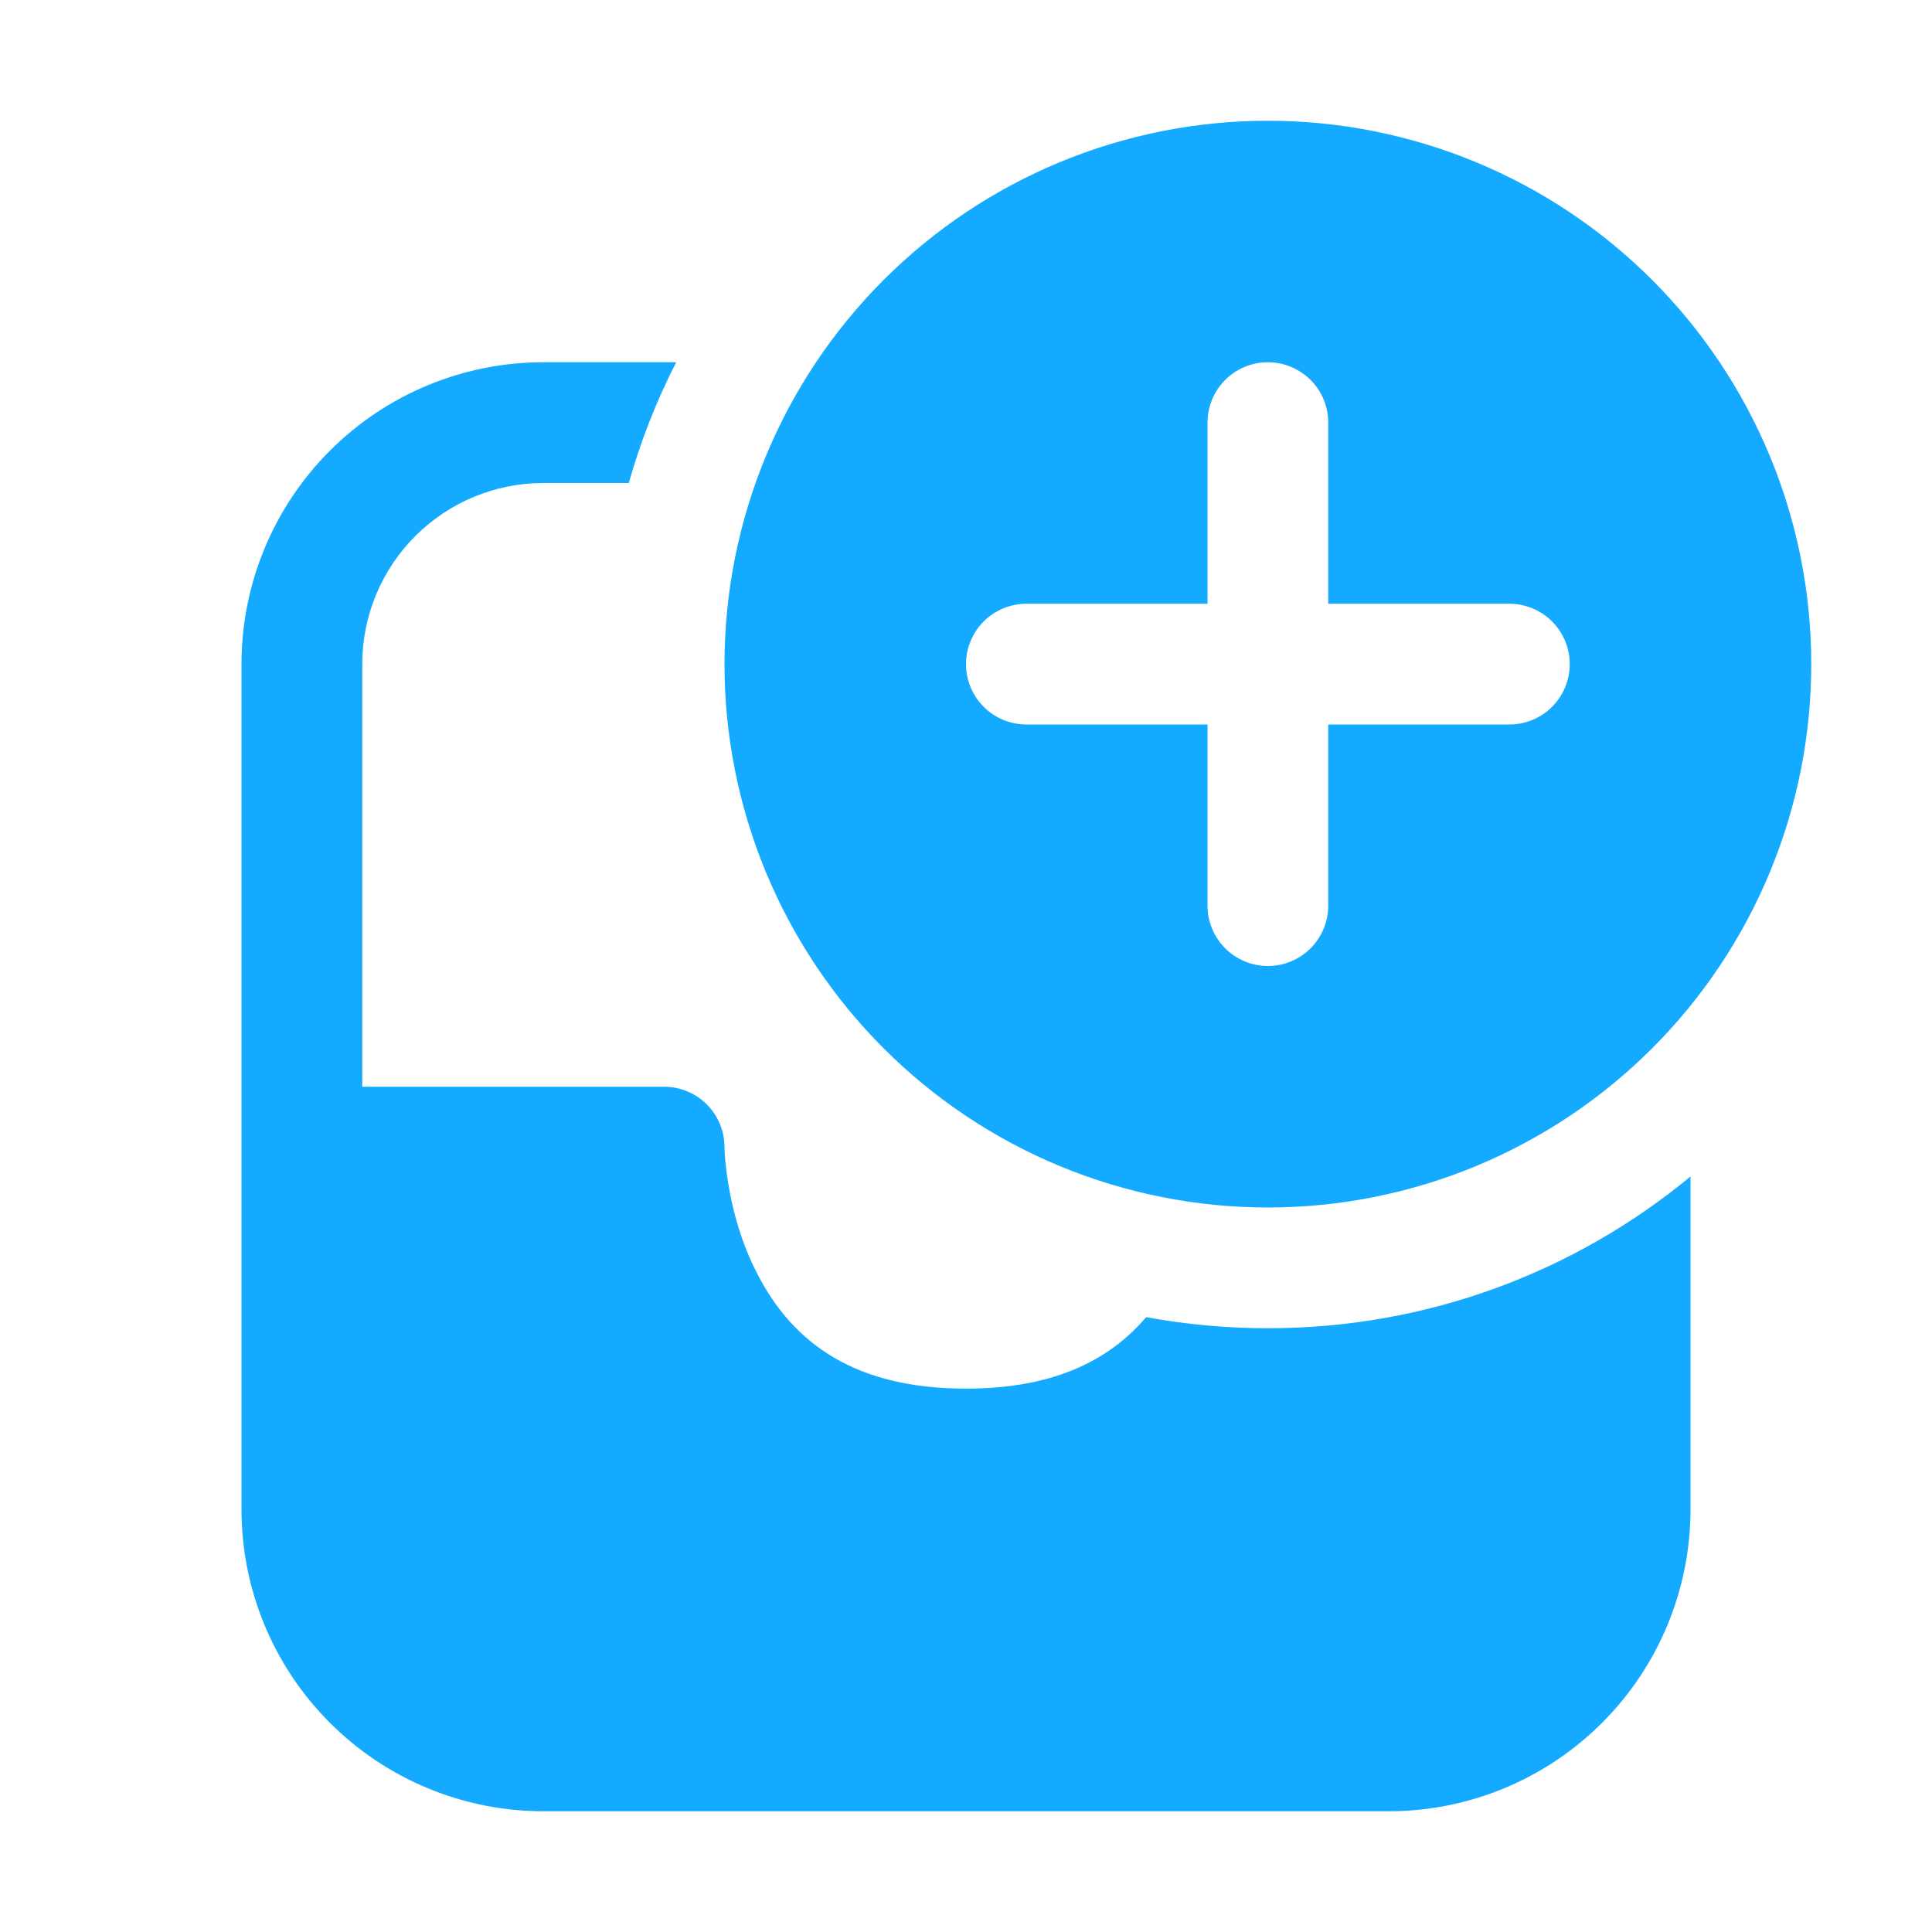 <svg width="40" height="40" viewBox="0 0 40 40" fill="none" xmlns="http://www.w3.org/2000/svg">
<path d="M37.5 13.75C37.5 15.227 37.209 16.69 36.644 18.055C36.078 19.42 35.25 20.66 34.205 21.705C33.16 22.75 31.92 23.578 30.555 24.144C29.19 24.709 27.727 25 26.25 25C24.773 25 23.31 24.709 21.945 24.144C20.58 23.578 19.34 22.75 18.295 21.705C17.25 20.66 16.422 19.42 15.856 18.055C15.291 16.69 15 15.227 15 13.75C15 10.766 16.185 7.905 18.295 5.795C20.405 3.685 23.266 2.5 26.25 2.5C29.234 2.5 32.095 3.685 34.205 5.795C36.315 7.905 37.5 10.766 37.5 13.75V13.75ZM27.5 8.75C27.5 8.418 27.368 8.101 27.134 7.866C26.899 7.632 26.581 7.5 26.25 7.5C25.919 7.5 25.601 7.632 25.366 7.866C25.132 8.101 25 8.418 25 8.75V12.5H21.25C20.919 12.5 20.601 12.632 20.366 12.866C20.132 13.101 20 13.418 20 13.75C20 14.082 20.132 14.399 20.366 14.634C20.601 14.868 20.919 15 21.25 15H25V18.75C25 19.081 25.132 19.399 25.366 19.634C25.601 19.868 25.919 20 26.25 20C26.581 20 26.899 19.868 27.134 19.634C27.368 19.399 27.5 19.081 27.5 18.75V15H31.25C31.581 15 31.899 14.868 32.134 14.634C32.368 14.399 32.5 14.082 32.5 13.75C32.5 13.418 32.368 13.101 32.134 12.866C31.899 12.632 31.581 12.5 31.25 12.5H27.5V8.75ZM26.25 27.5C29.575 27.5 32.625 26.32 35 24.358V31.25C35 32.908 34.342 34.497 33.169 35.669C31.997 36.842 30.408 37.5 28.75 37.5H11.25C9.592 37.5 8.003 36.842 6.831 35.669C5.658 34.497 5 32.908 5 31.25V13.75C5 12.092 5.658 10.503 6.831 9.331C8.003 8.158 9.592 7.5 11.25 7.5H14C13.591 8.299 13.262 9.136 13.018 10H11.25C10.255 10 9.302 10.395 8.598 11.098C7.895 11.802 7.5 12.755 7.5 13.75V22.5H13.75C14.082 22.5 14.399 22.632 14.634 22.866C14.868 23.101 15 23.419 15 23.75C15 23.88 15.02 24.155 15.08 24.52C15.182 25.137 15.367 25.755 15.65 26.315C16.42 27.86 17.758 28.75 20 28.75C21.73 28.75 22.92 28.22 23.73 27.27C24.545 27.42 25.387 27.5 26.25 27.5Z" fill="#13AAFF"/>
</svg>
